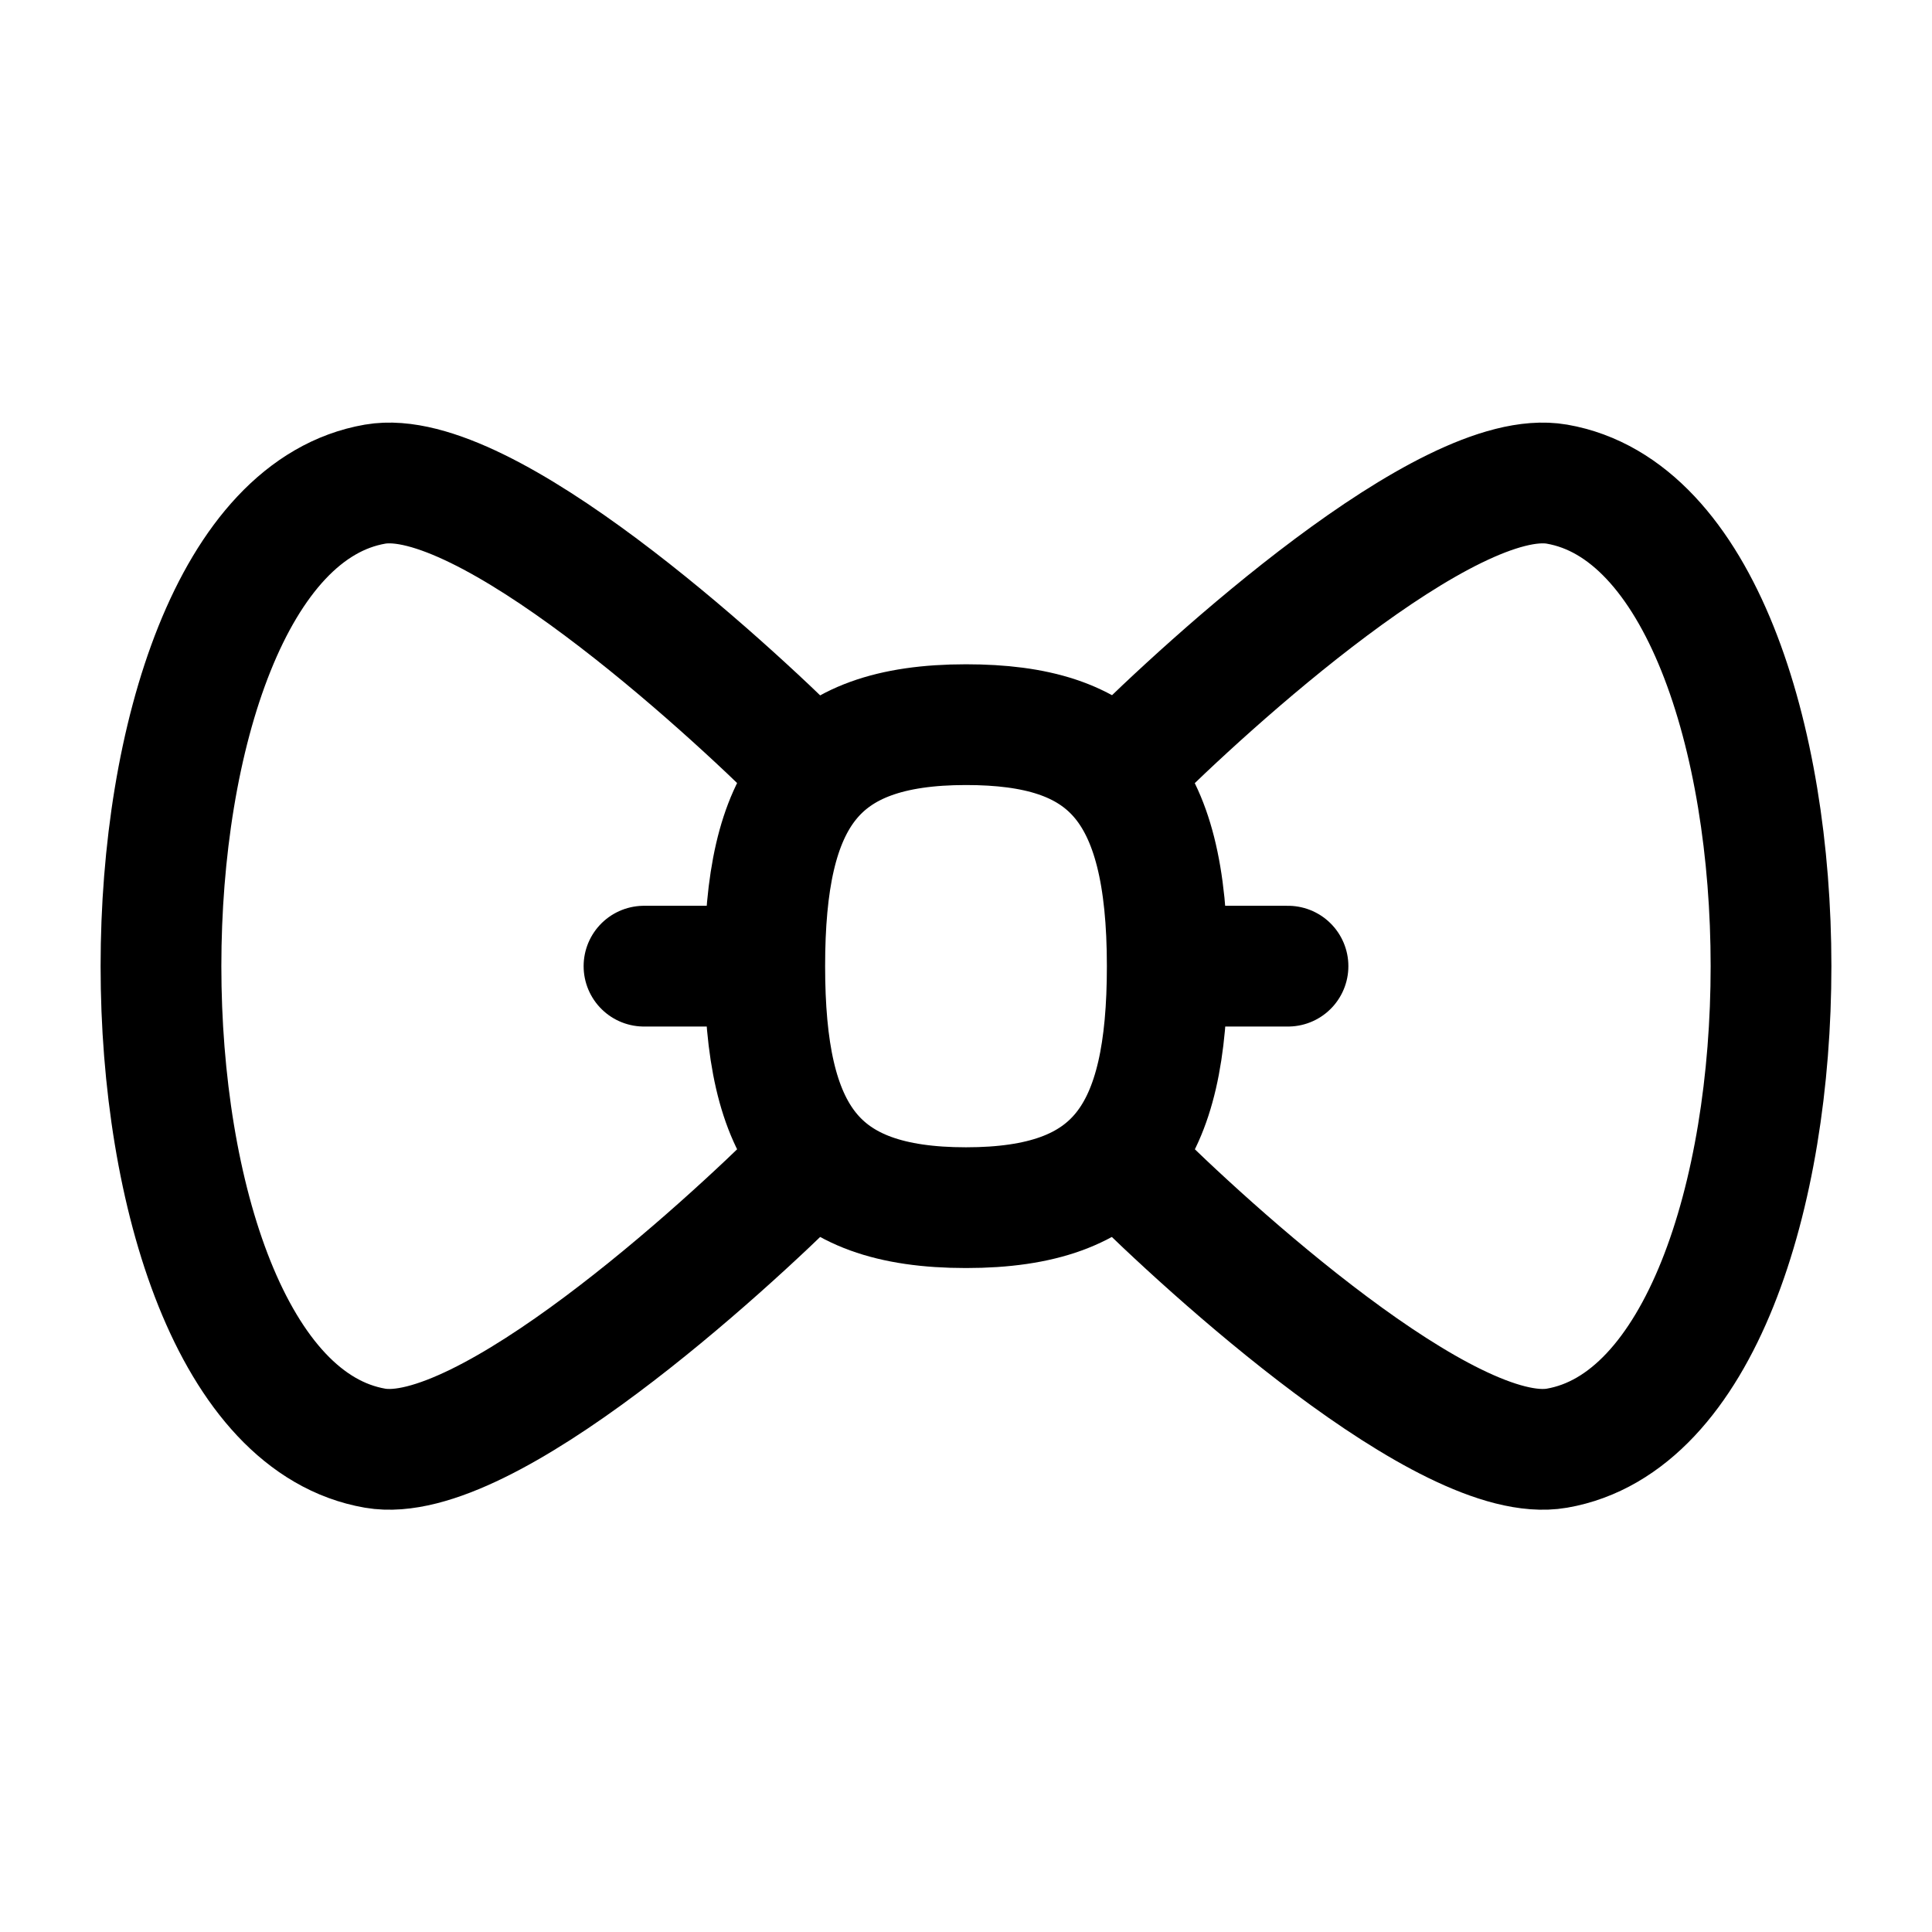<svg xmlns="http://www.w3.org/2000/svg" width="1em" height="1em" viewBox="0 0 24 24"><g fill="none" stroke="currentColor" stroke-linecap="round" stroke-linejoin="round" stroke-width="1.5" color="currentColor"><path d="M10 9.502c-1-1-3.979-3.723-5.34-3.488c-3.547.613-3.547 11.363 0 11.976c1.361.235 4.34-2.487 5.34-3.488m4-5c1-1 3.979-3.723 5.34-3.488c3.547.613 3.547 11.363 0 11.976c-1.361.235-4.34-2.487-5.34-3.488"/><path d="M9.5 12.002c0-2.099.622-3 2.5-3c1.749 0 2.5.746 2.5 3c0 2.099-.622 3-2.5 3s-2.5-.901-2.5-3m-.5 0H8m8 0h-1"/></g></svg>